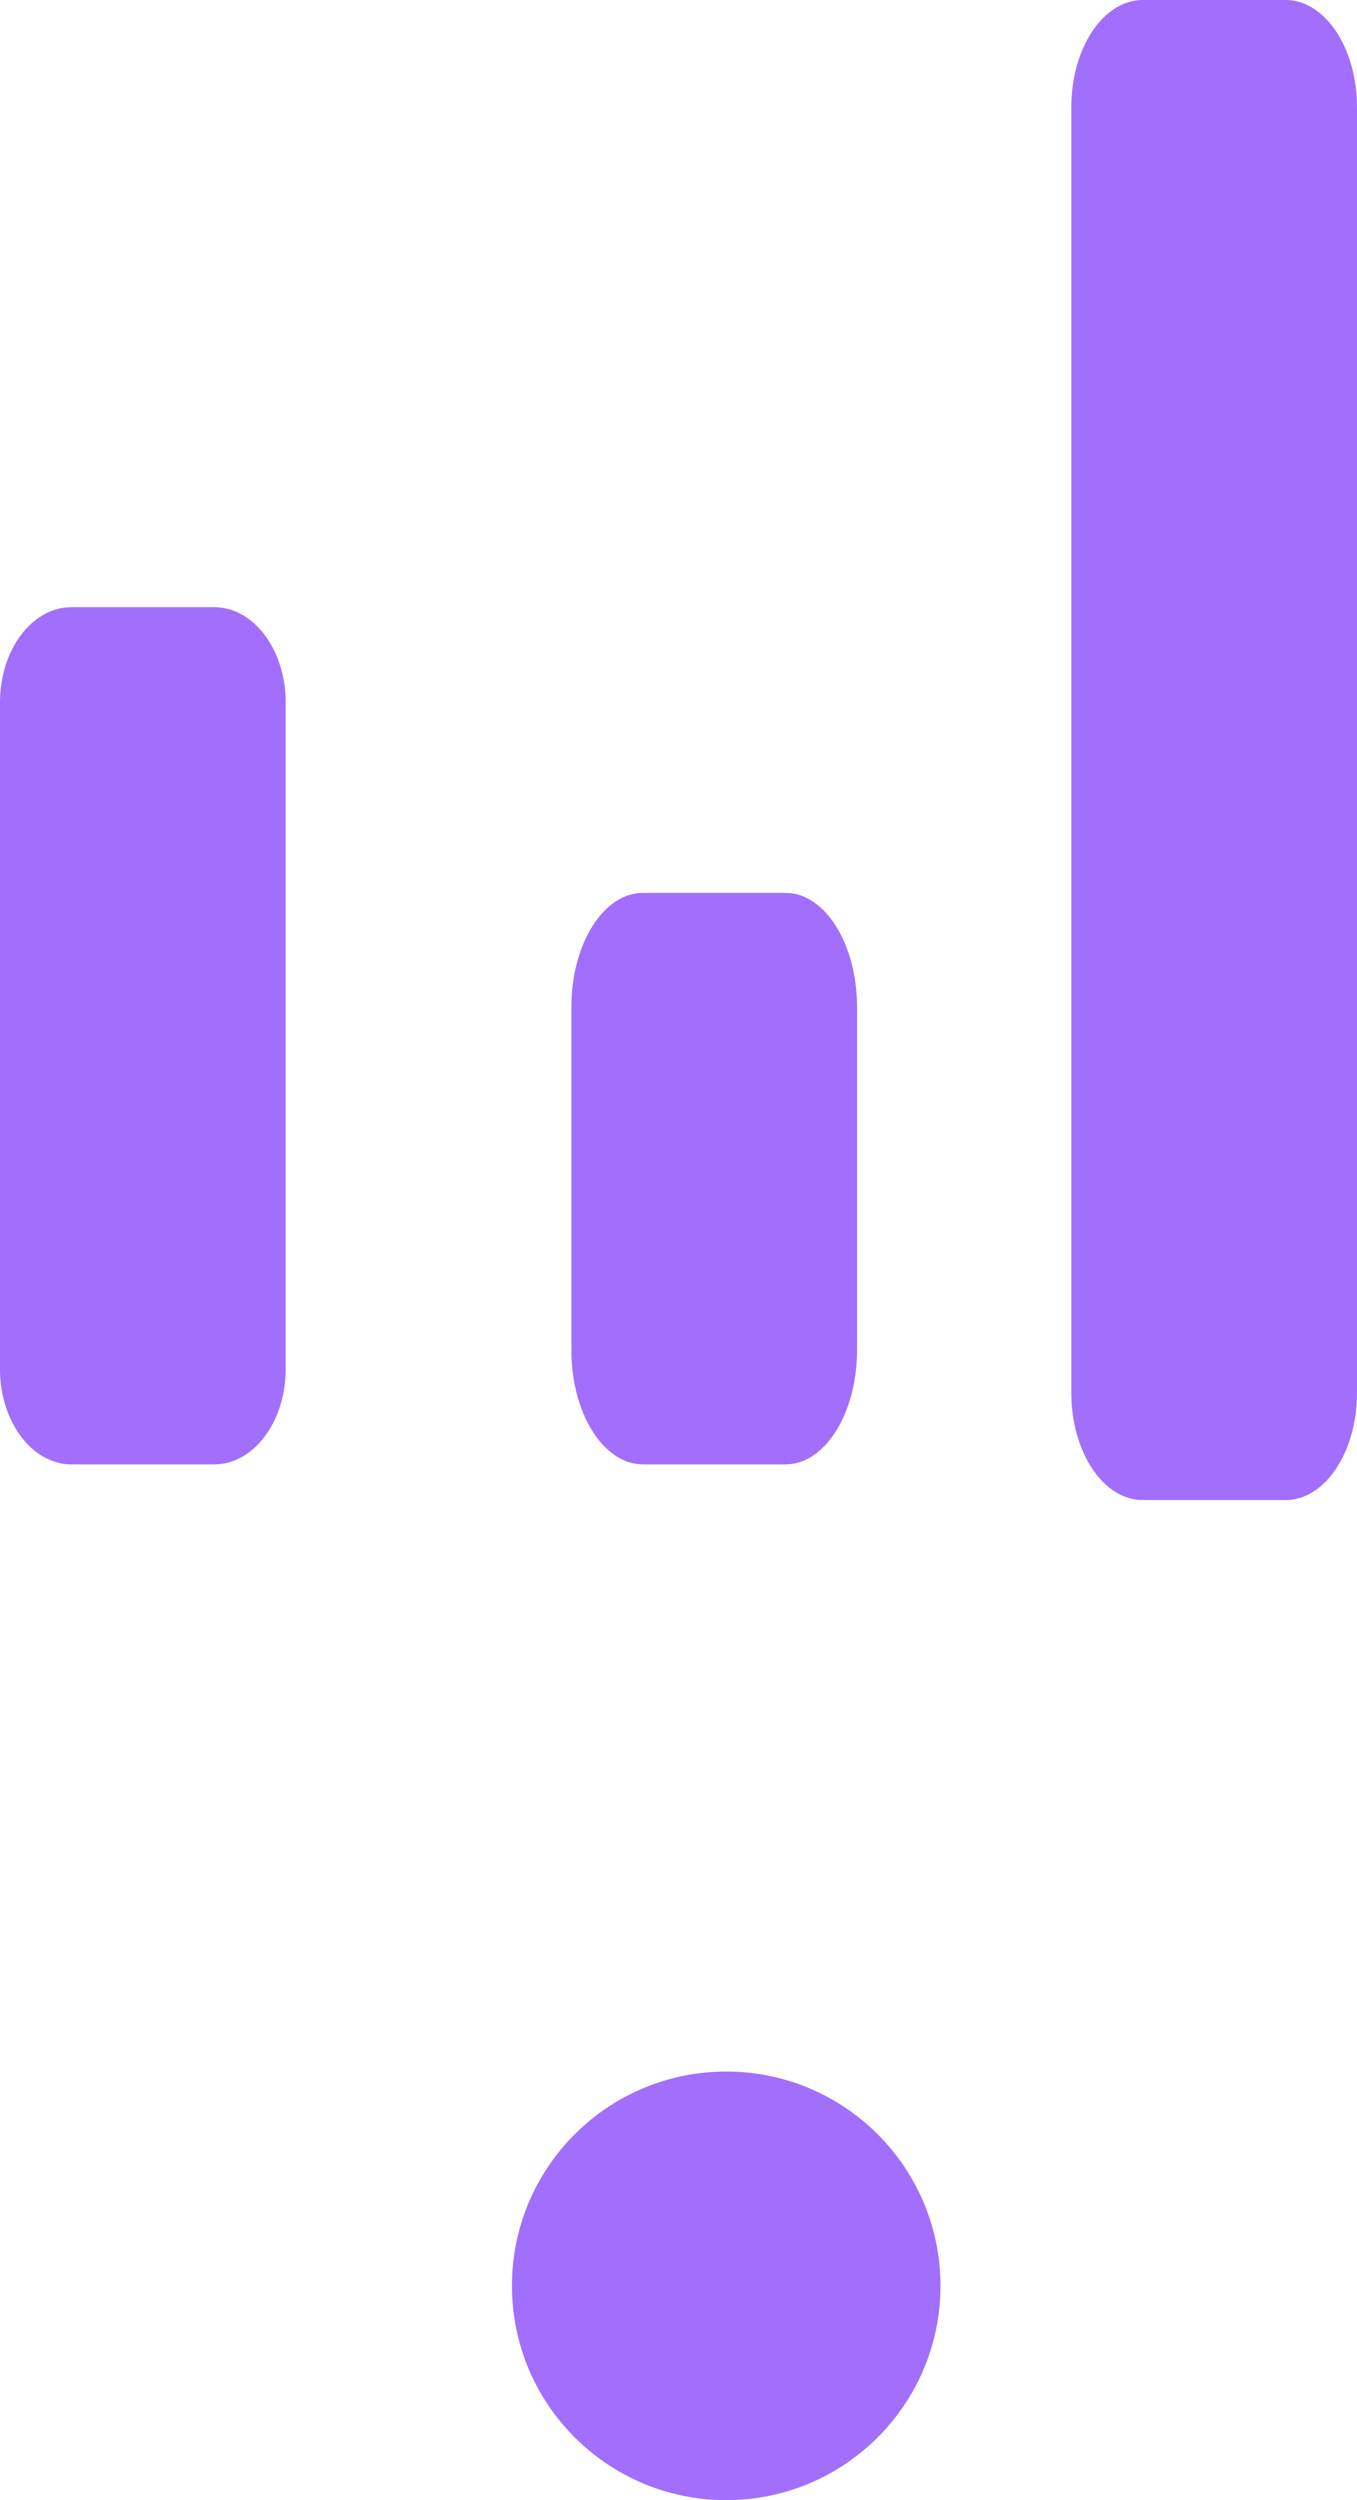 <?xml version="1.0" encoding="utf-8"?>
<svg width="19px" height="35px" viewBox="0 0 19 35" version="1.1" xmlns:xlink="http://www.w3.org/1999/xlink" xmlns="http://www.w3.org/2000/svg">
  <g id="istatistik_secili">
    <path d="M7.168 32C7.168 30.343 8.511 29 10.168 29C11.825 29 13.168 30.343 13.168 32C13.168 33.657 11.825 35 10.168 35C8.511 35 7.168 33.657 7.168 32Z" id="Daire-2" fill="#A26FFD" fill-rule="evenodd" stroke="none" />
    <g id="Group">
      <path d="M11 12.5L9 12.5C8.448 12.5 8 13.216 8 14.1L8 18.9C8 19.784 8.448 20.5 9 20.5L11 20.5C11.552 20.5 12 19.784 12 18.9L12 14.1C12 13.216 11.552 12.5 11 12.5L11 12.5Z" id="Şekil" fill="#A26FFD" stroke="none" />
      <path d="M3 8.5L1 8.5C0.448 8.5 4.09782e-08 9.097 4.09782e-08 9.833L4.09782e-08 19.167C4.09782e-08 19.903 0.448 20.5 1 20.5L3 20.5C3.552 20.5 4 19.903 4 19.167L4 9.833C4 9.097 3.552 8.5 3 8.5L3 8.5Z" id="Şekil" fill="#A26FFD" stroke="none" />
      <path d="M18 0L16 0C15.448 0 15 0.672 15 1.5L15 19.5C15 20.328 15.448 21 16 21L18 21C18.552 21 19 20.328 19 19.5L19 1.5C19 0.672 18.552 0 18 0L18 0Z" id="Şekil" fill="#A26FFD" stroke="none" />
    </g>
  </g>
</svg>